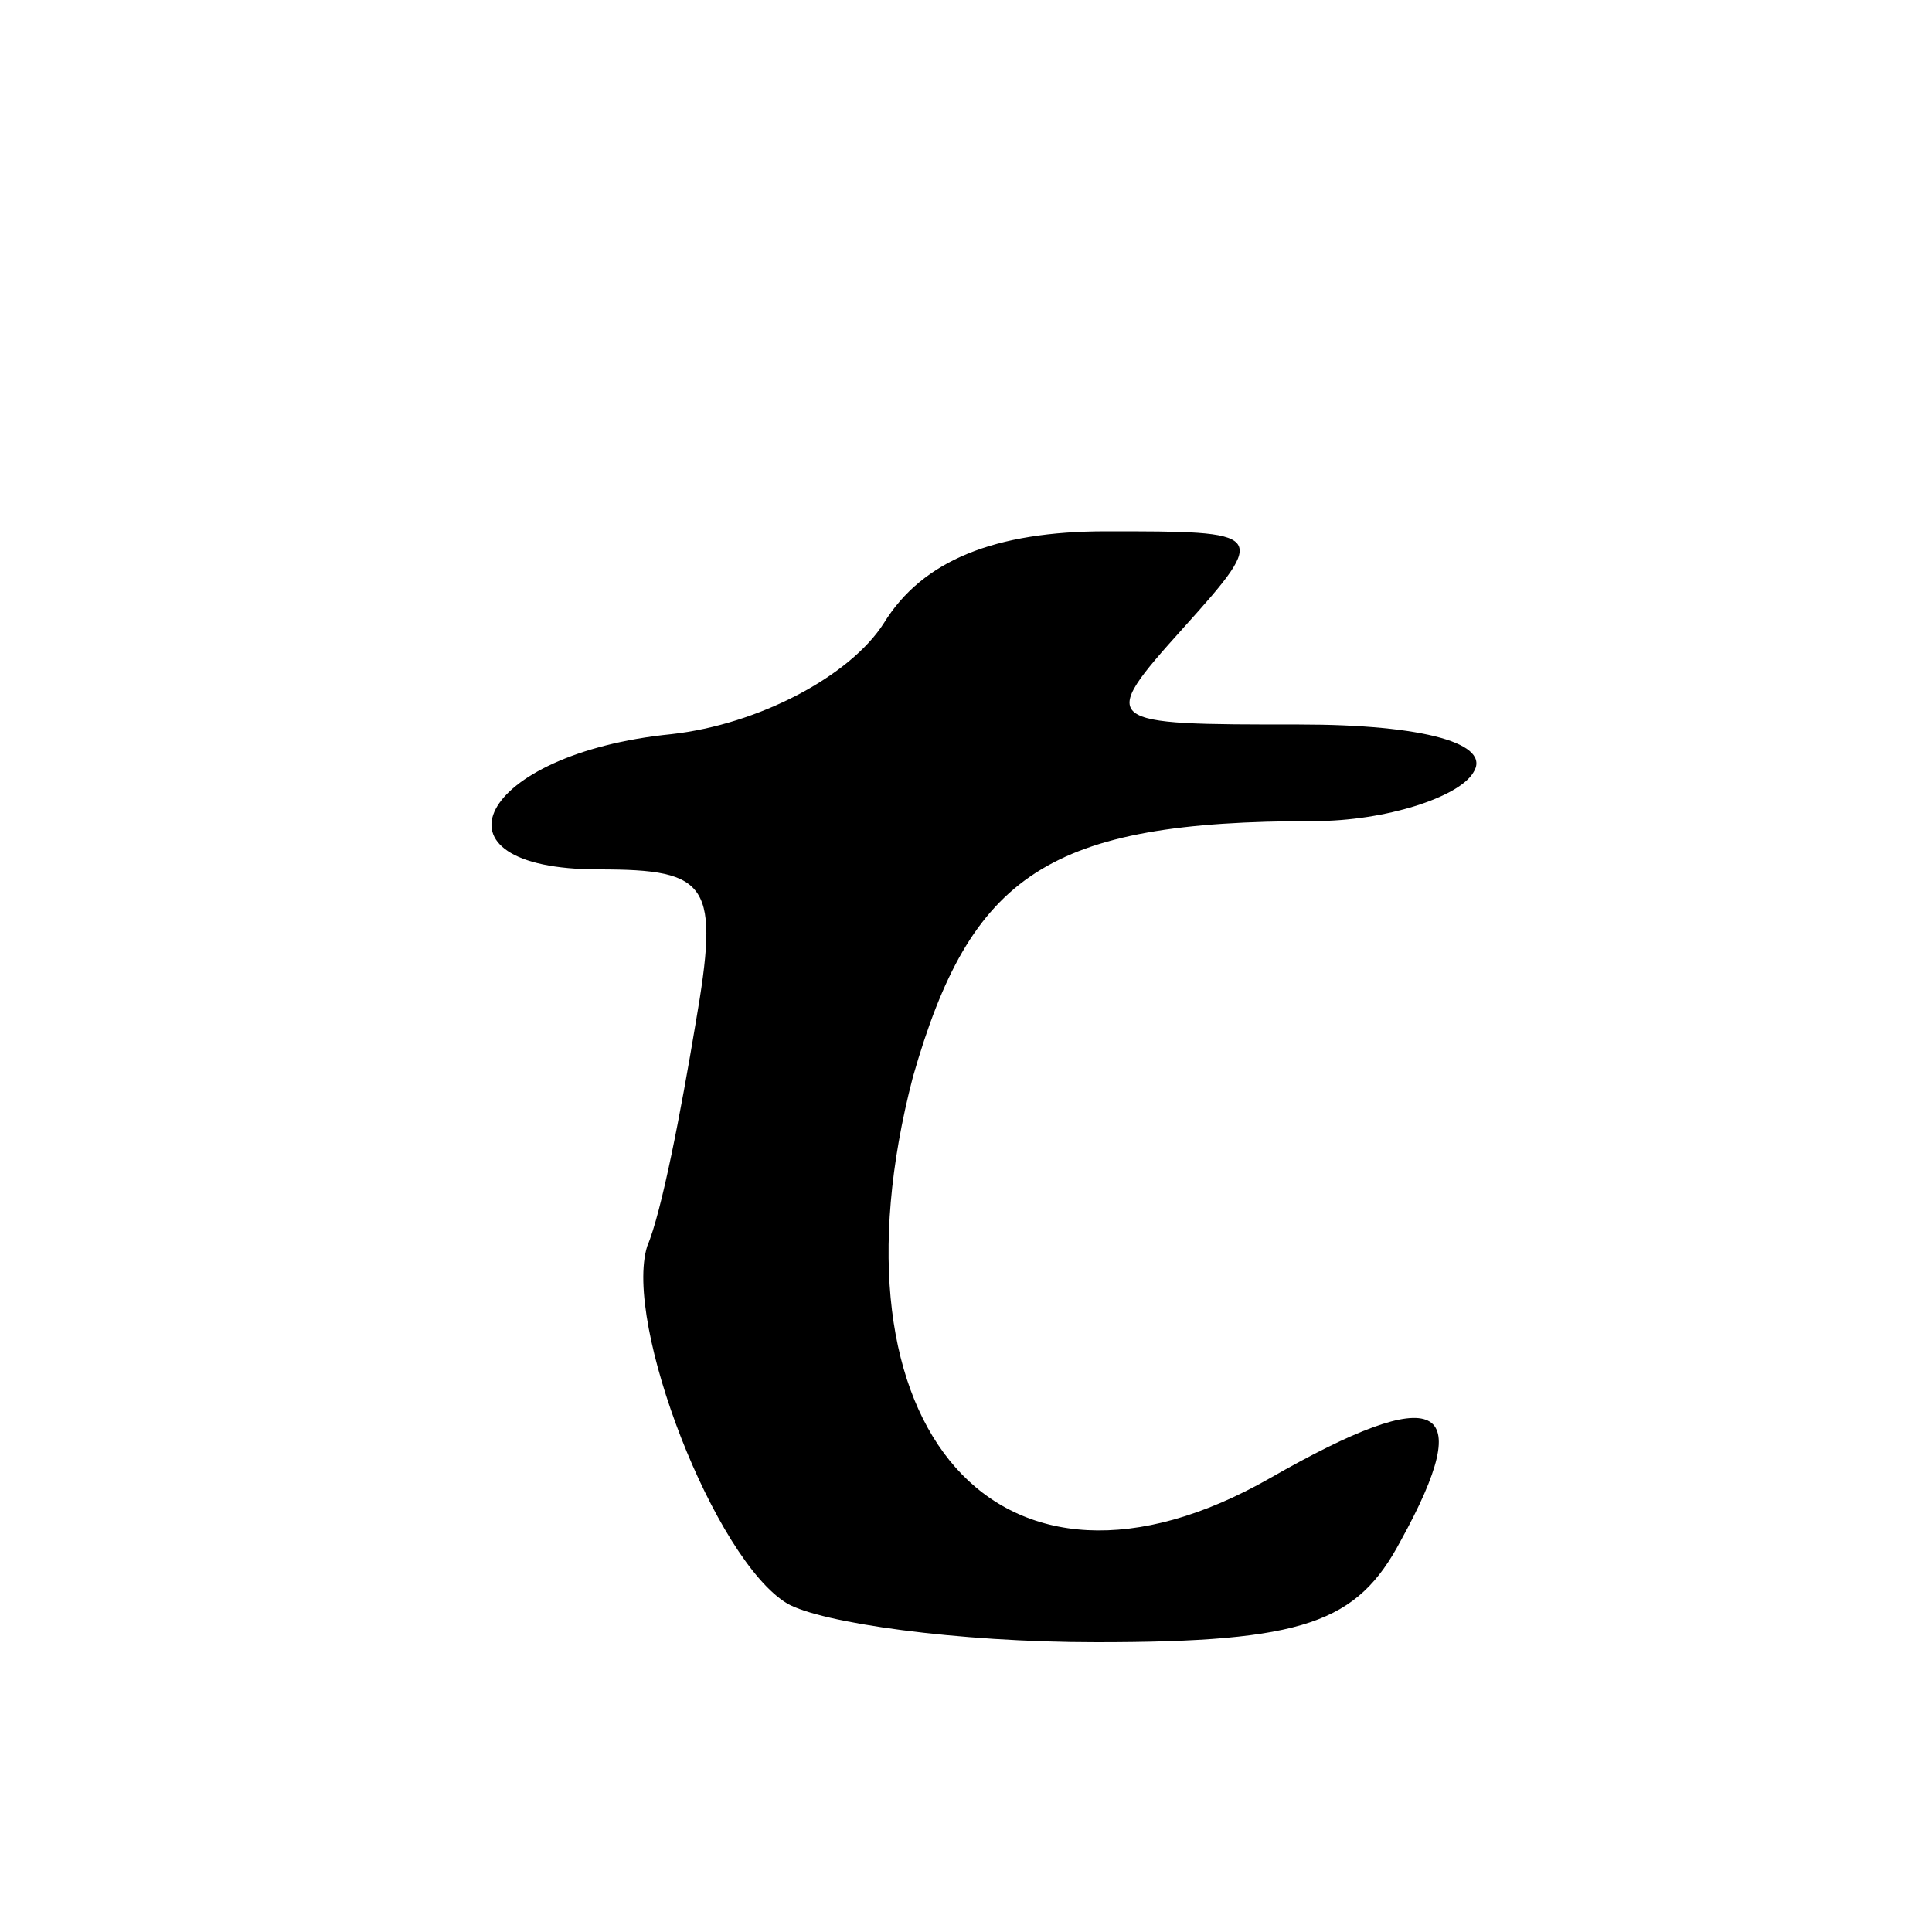 <?xml version="1.0" standalone="no"?>
<!DOCTYPE svg PUBLIC "-//W3C//DTD SVG 20010904//EN"
 "http://www.w3.org/TR/2001/REC-SVG-20010904/DTD/svg10.dtd">
<svg version="1.0" xmlns="http://www.w3.org/2000/svg"
 width="40pt" height="40pt" viewBox="0 0 40 40"
 preserveAspectRatio="xMidYMid meet">

<g transform="translate(0,40) scale(0.1,-0.1)"
fill="#000000" stroke="none">
<path d="M183 271 c-7 -11 -26 -21 -44 -23 -40 -4 -52 -28 -15 -28 23 0 25 -3
20 -32 -3 -18 -7 -39 -10 -46 -5 -16 14 -65 29 -74 7 -4 35 -8 64 -8 43 0 54
4 63 21 16 29 8 33 -27 13 -56 -32 -93 10 -74 83 12 42 28 53 83 53 15 0 30 5
33 10 4 6 -10 10 -36 10 -41 0 -42 0 -24 20 18 20 17 20 -16 20 -23 0 -38 -6
-46 -19z"/>
</g>
</svg>
